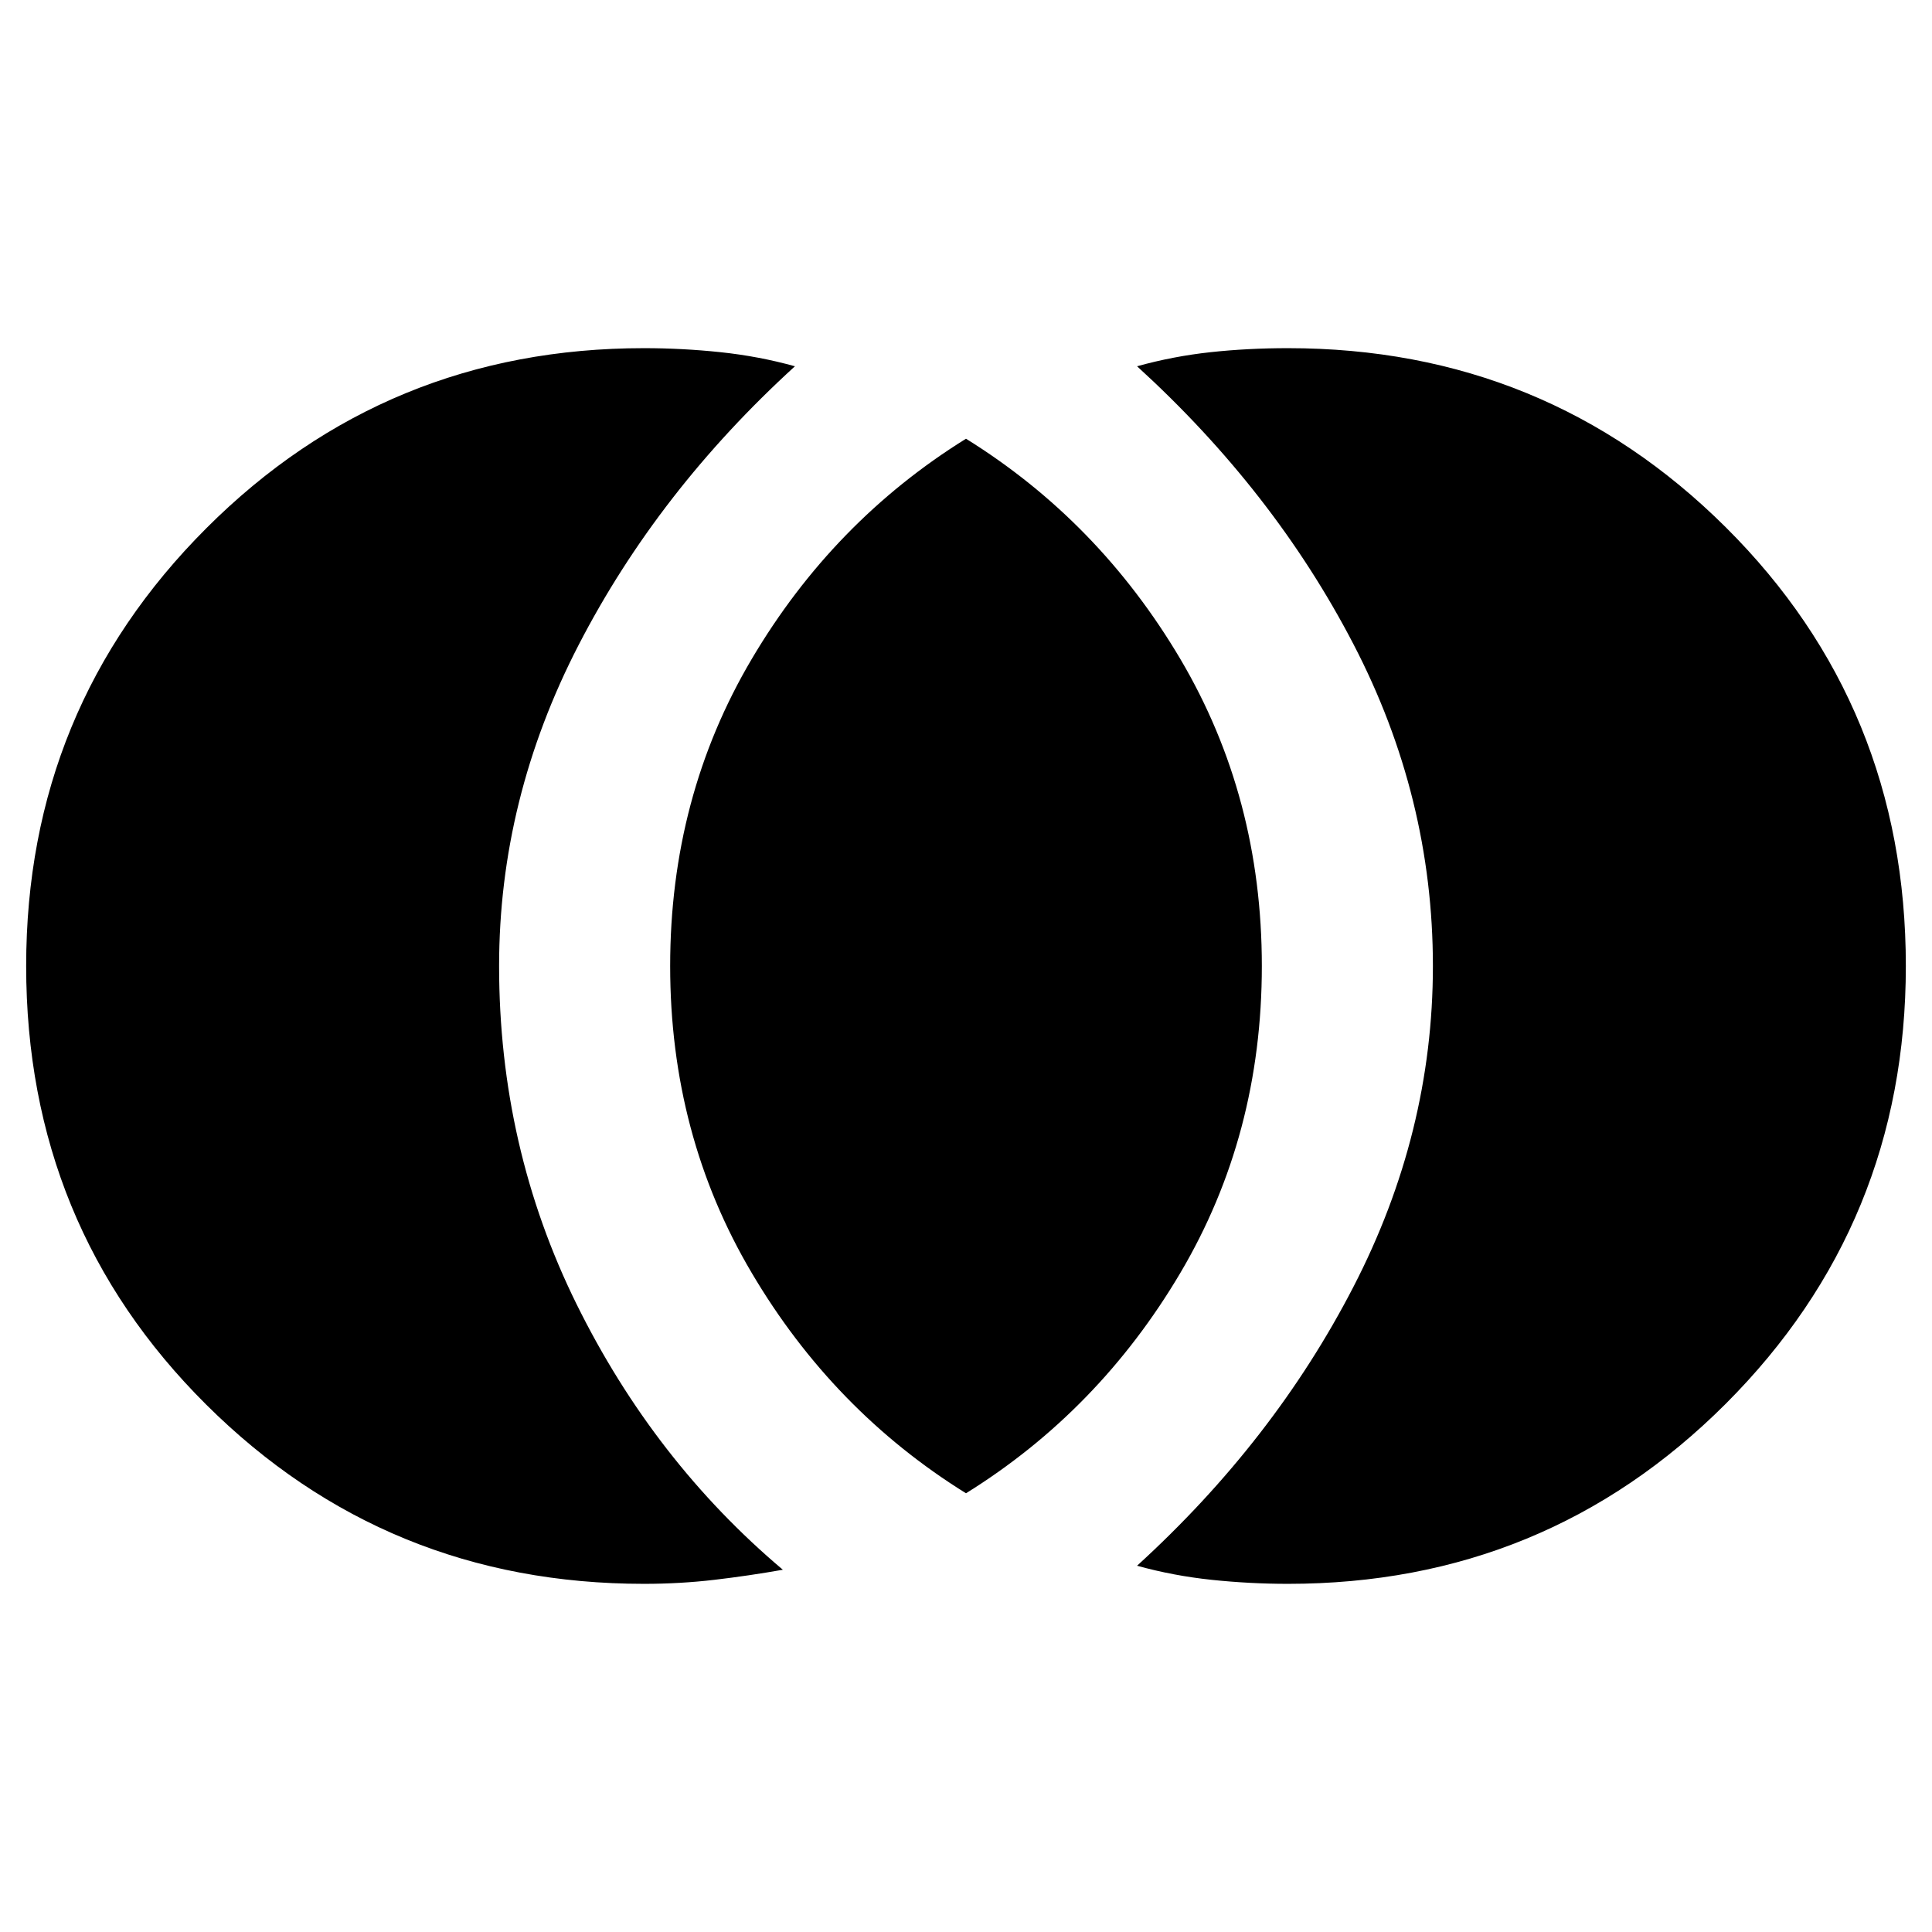 <svg xmlns="http://www.w3.org/2000/svg" height="24" width="24"><path d="M16 19.675q3.2 0 5.438-2.237Q23.675 15.2 23.675 12q0-3.225-2.237-5.45Q19.2 4.325 16 4.325q-.5 0-.962.05-.463.05-.913.175 1.7 1.55 2.687 3.45.988 1.9.988 4 0 2.075-.988 3.987-.987 1.913-2.687 3.463.45.125.925.175.475.05.95.05Zm-4-1.125q1.65-1.025 2.663-2.738Q15.675 14.1 15.675 12q0-2.1-1.012-3.813Q13.65 6.475 12 5.45q-1.65 1.025-2.662 2.737Q8.325 9.9 8.325 12t1.013 3.812Q10.35 17.525 12 18.55Zm-4 1.125q.45 0 .875-.05t.85-.125q-1.6-1.35-2.563-3.3Q6.2 14.25 6.2 12q0-2.075.988-3.988Q8.175 6.1 9.875 4.55q-.45-.125-.925-.175-.475-.05-.95-.05-3.2 0-5.437 2.237Q.325 8.8.325 12q0 3.225 2.238 5.45Q4.8 19.675 8 19.675Z"/></svg>